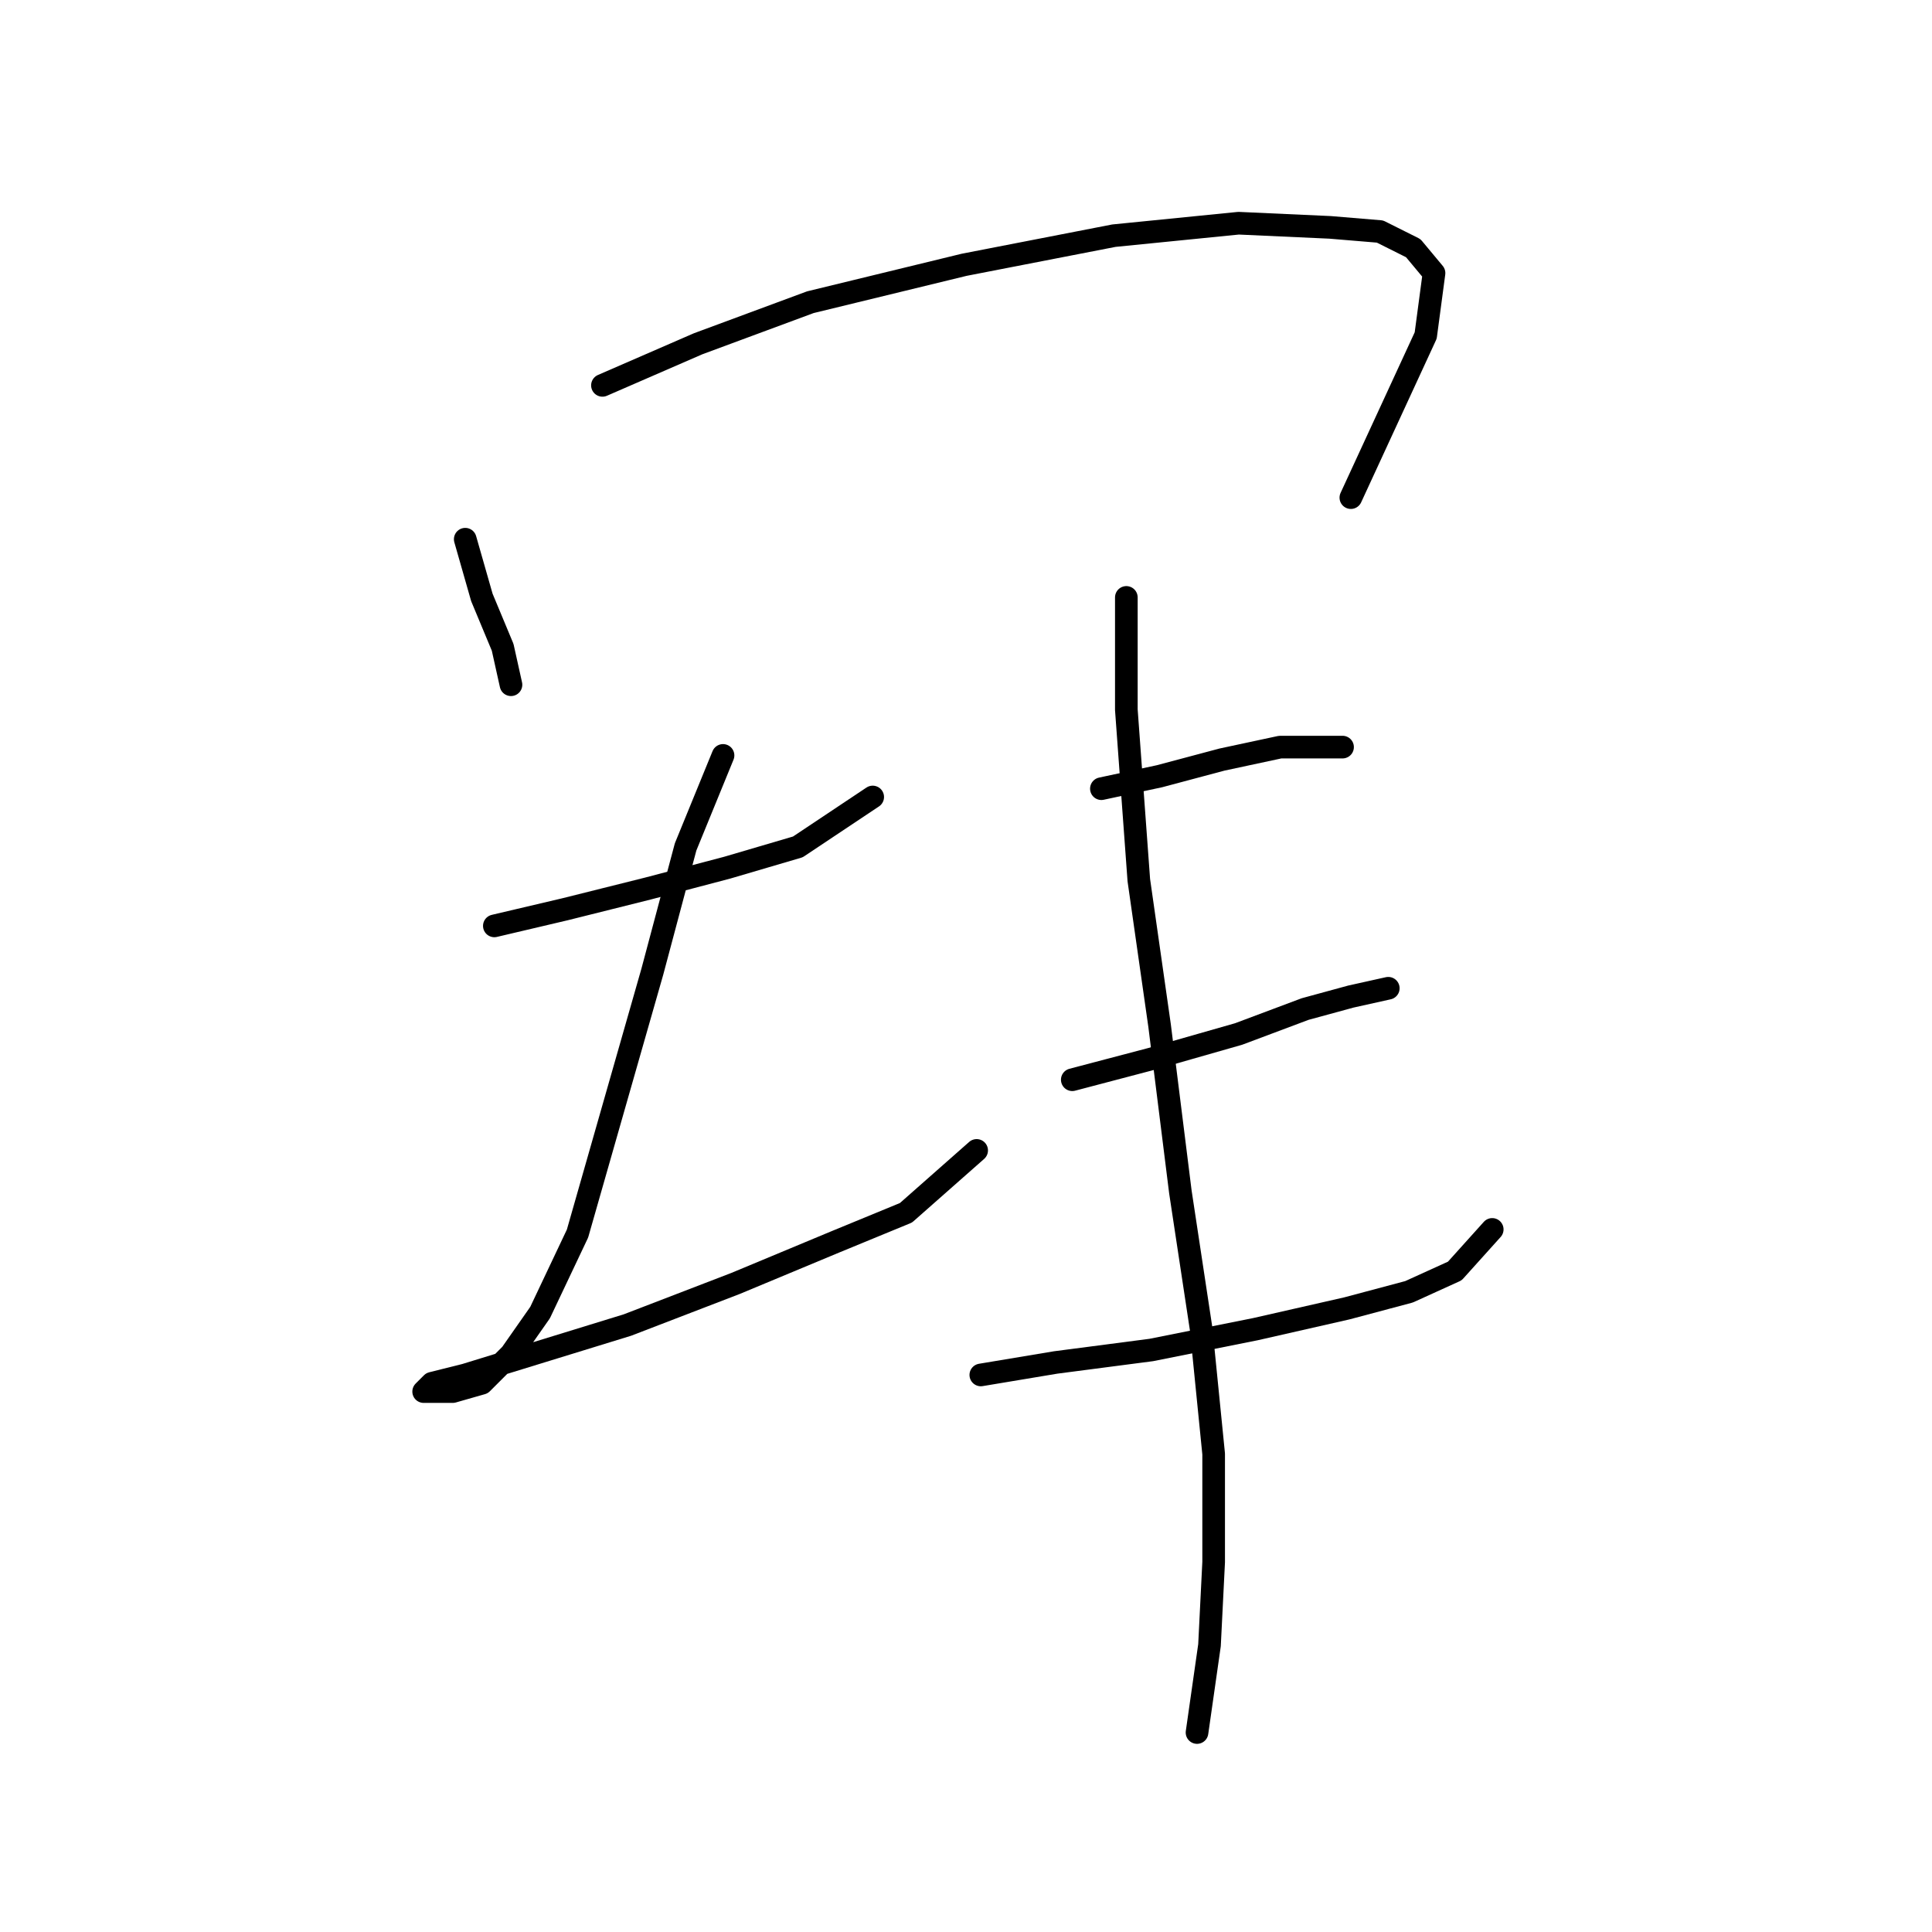 <?xml version="1.0" standalone="no"?>
    <svg width="256" height="256" xmlns="http://www.w3.org/2000/svg" version="1.1">
    <polyline stroke="black" stroke-width="3" stroke-linecap="round" fill="transparent" stroke-linejoin="round" points="61.646 71.448 63.85 79.161 66.605 85.772 67.707 90.731 67.707 90.731 " />
        <polyline stroke="black" stroke-width="3" stroke-linecap="round" fill="transparent" stroke-linejoin="round" points="79.827 51.063 92.499 45.554 107.374 40.044 127.759 35.086 147.593 31.229 164.121 29.577 176.242 30.128 182.853 30.678 187.26 32.882 190.015 36.188 188.913 44.452 178.996 65.939 178.996 65.939 " />
        <polyline stroke="black" stroke-width="3" stroke-linecap="round" fill="transparent" stroke-linejoin="round" points="65.503 122.685 74.869 120.482 85.888 117.727 96.356 114.972 105.721 112.218 115.638 105.606 115.638 105.606 " />
        <polyline stroke="black" stroke-width="3" stroke-linecap="round" fill="transparent" stroke-linejoin="round" points="95.805 100.097 90.846 112.218 86.439 128.746 80.929 148.029 76.522 163.455 71.563 173.923 67.707 179.432 63.85 183.289 59.994 184.391 57.239 184.391 56.137 184.391 57.239 183.289 61.646 182.187 68.809 179.983 83.133 175.576 97.457 170.066 110.68 164.557 120.046 160.7 129.412 152.436 129.412 152.436 " />
        <polyline stroke="black" stroke-width="3" stroke-linecap="round" fill="transparent" stroke-linejoin="round" points="145.94 104.504 153.653 102.852 161.917 100.648 169.63 98.995 175.14 98.995 177.895 98.995 177.895 98.995 " />
        <polyline stroke="black" stroke-width="3" stroke-linecap="round" fill="transparent" stroke-linejoin="round" points="142.083 143.07 152.551 140.315 164.121 137.01 172.936 133.704 178.996 132.051 183.955 130.949 183.955 130.949 " />
        <polyline stroke="black" stroke-width="3" stroke-linecap="round" fill="transparent" stroke-linejoin="round" points="129.963 182.187 139.88 180.534 152.551 178.881 166.325 176.127 178.445 173.372 186.71 171.168 192.77 168.413 197.728 162.904 197.728 162.904 " />
        <polyline stroke="black" stroke-width="3" stroke-linecap="round" fill="transparent" stroke-linejoin="round" points="149.246 79.161 149.246 94.037 150.899 116.625 153.653 135.908 156.408 157.946 159.163 176.127 160.815 192.655 160.815 206.979 160.265 217.998 158.612 229.568 158.612 229.568 " />
        </svg>
